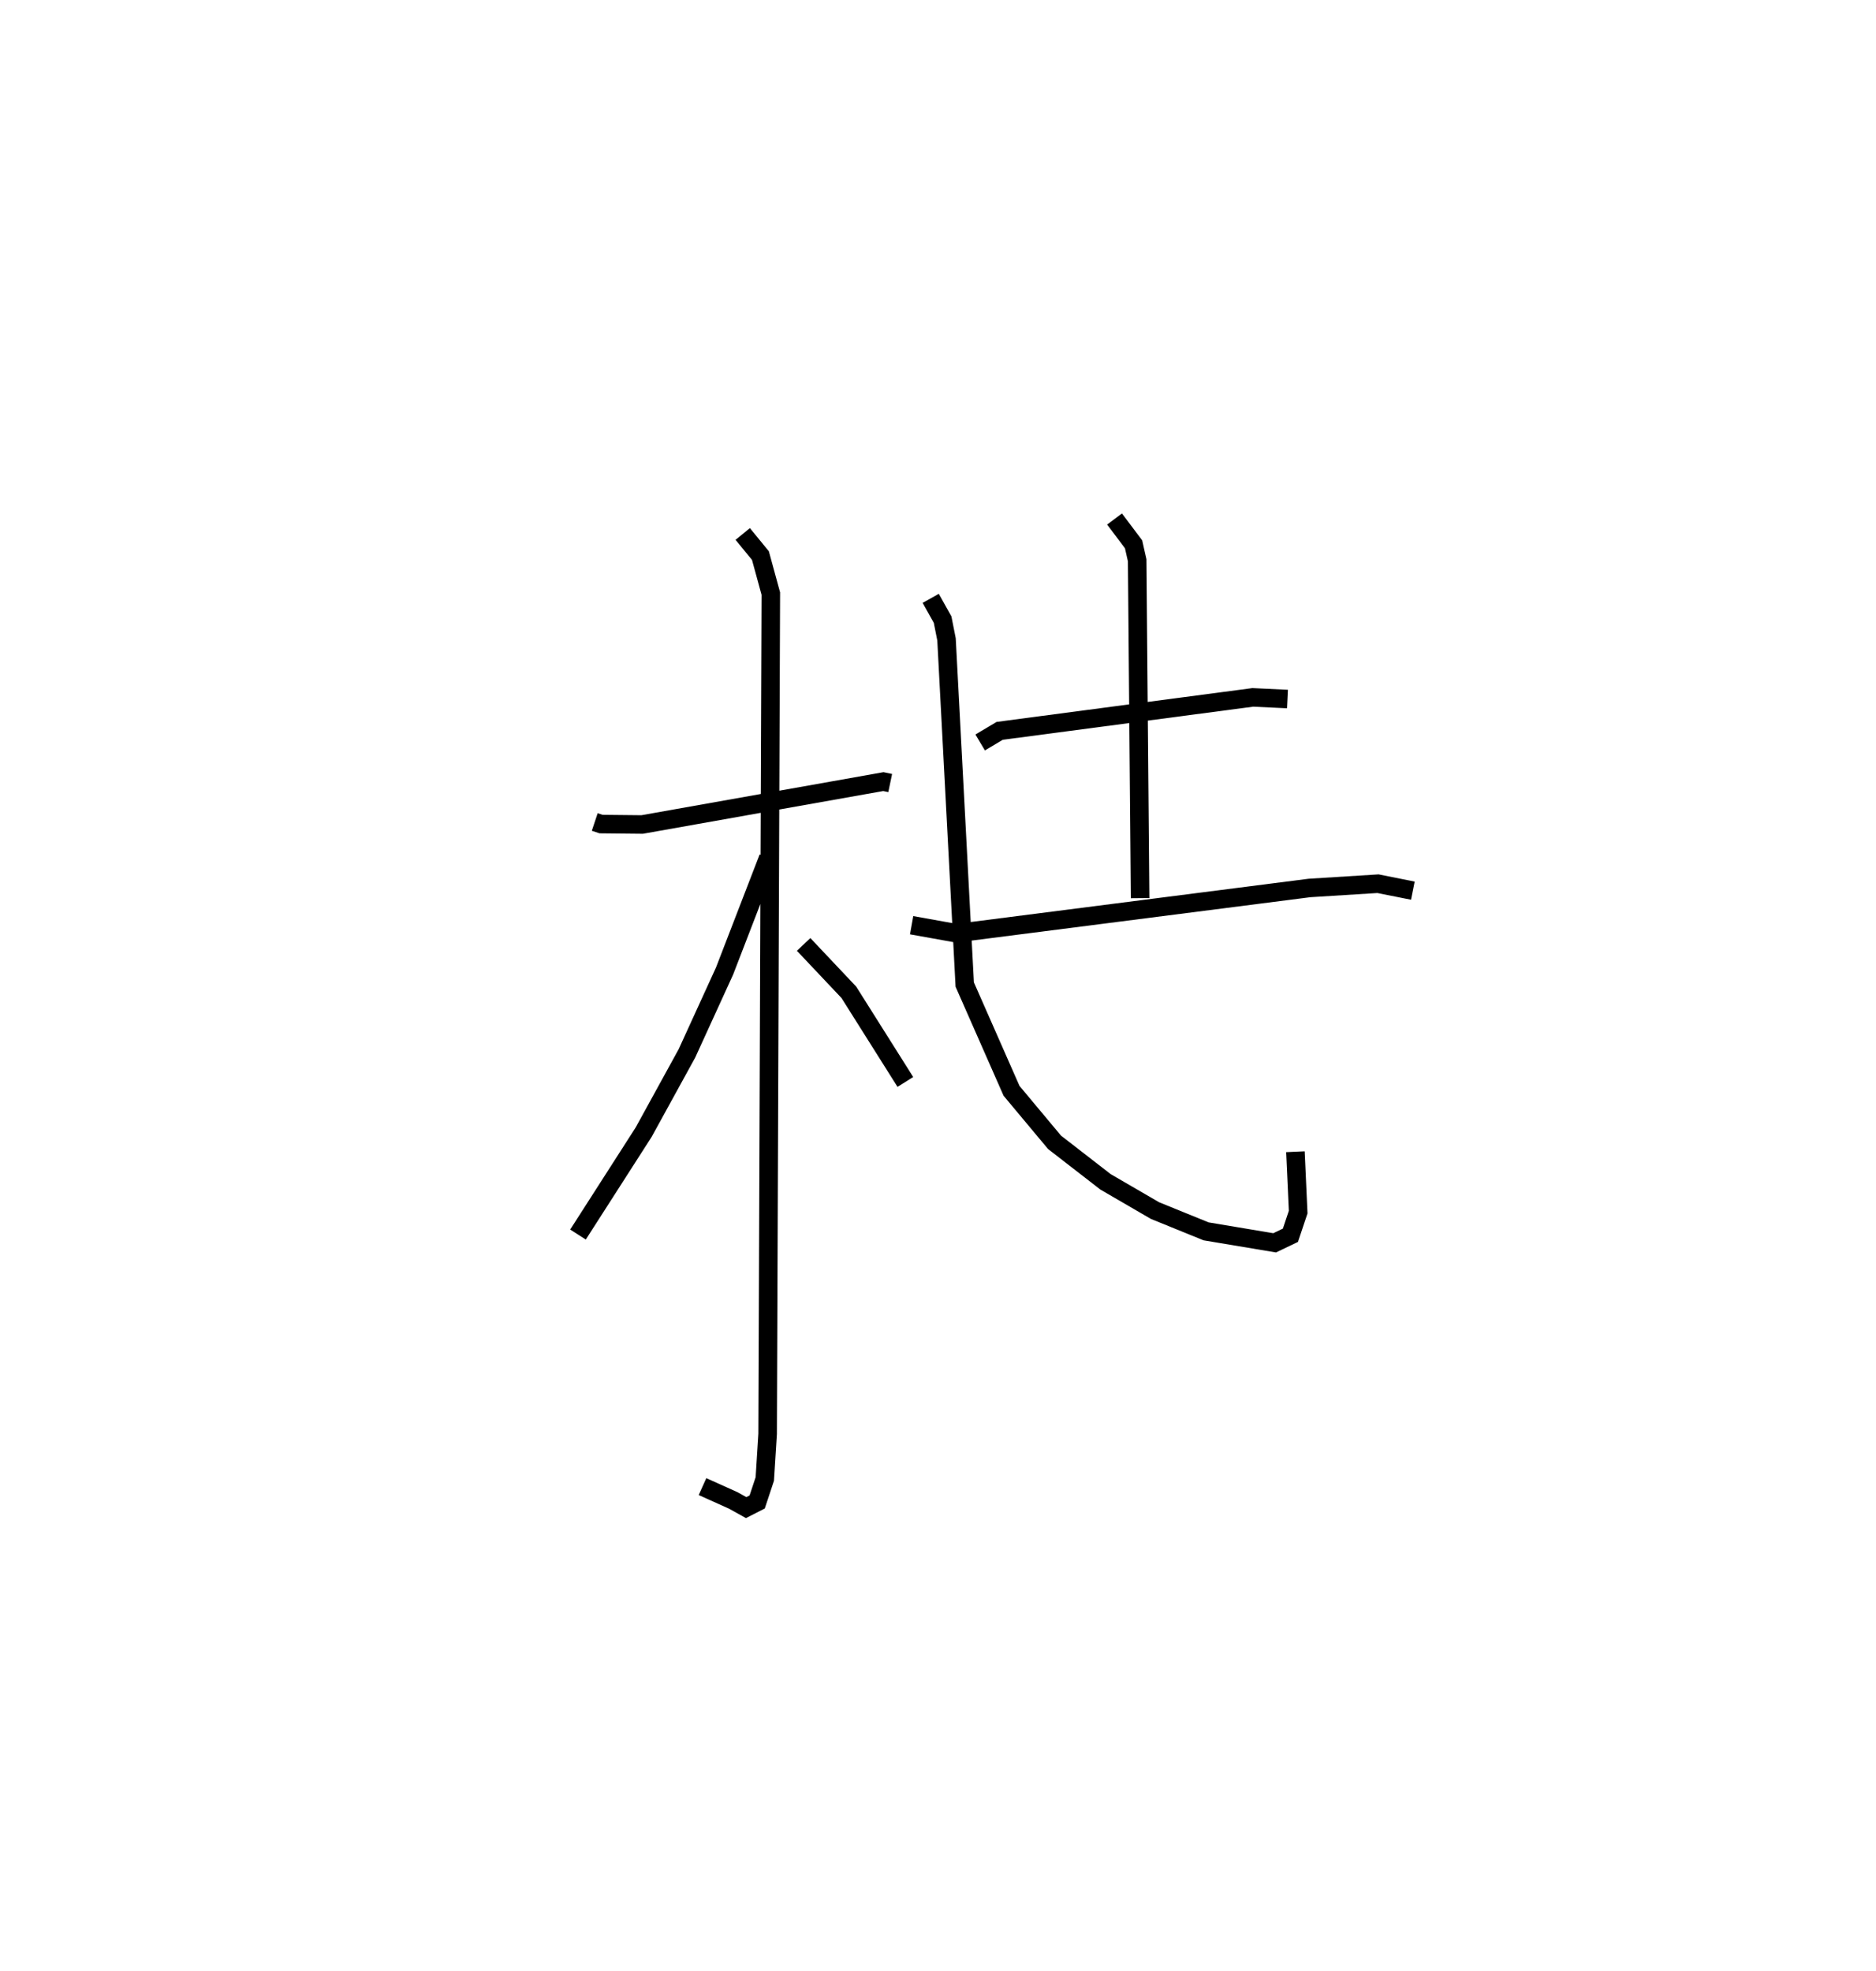 <?xml version="1.0" encoding="utf-8" ?>
<svg baseProfile="full" height="106.374" version="1.1" width="101.243" xmlns="http://www.w3.org/2000/svg" xmlns:ev="http://www.w3.org/2001/xml-events" xmlns:xlink="http://www.w3.org/1999/xlink"><defs /><rect fill="white" height="106.374" width="101.243" x="0" y="0" /><path d="M25,25 m0.0,0.0 m7.097,19.367 l0.34,0.113 2.218,0.023 l13.018,-2.315 0.369,0.077 m-7.959,-13.444 l0.955,1.167 0.561,2.051 l-0.172,45.356 -0.153,2.436 l-0.411,1.239 -0.595,0.304 l-0.692,-0.385 -1.663,-0.749 m3.549,-33.941 l-2.36,6.115 -2.03,4.442 l-2.333,4.249 -3.546,5.53 m12.177,-15.659 l2.44,2.584 3.05,4.839 m4.037,-18.324 l1.054,-0.627 13.657,-1.806 l1.873,0.088 m-9.332,-9.717 l1.027,1.366 0.194,0.862 l0.159,18.237 m-12.331,1.461 l2.408,0.432 19.064,-2.442 l3.697,-0.231 1.881,0.376 m-26.02,-15.778 l0.642,1.148 0.211,1.068 l0.983,18.629 2.526,5.737 l2.321,2.78 2.752,2.133 l2.67,1.551 2.757,1.121 l3.699,0.619 0.851,-0.408 l0.419,-1.251 -0.148,-3.258 " fill="none" stroke="black" stroke-width="1" /></svg>